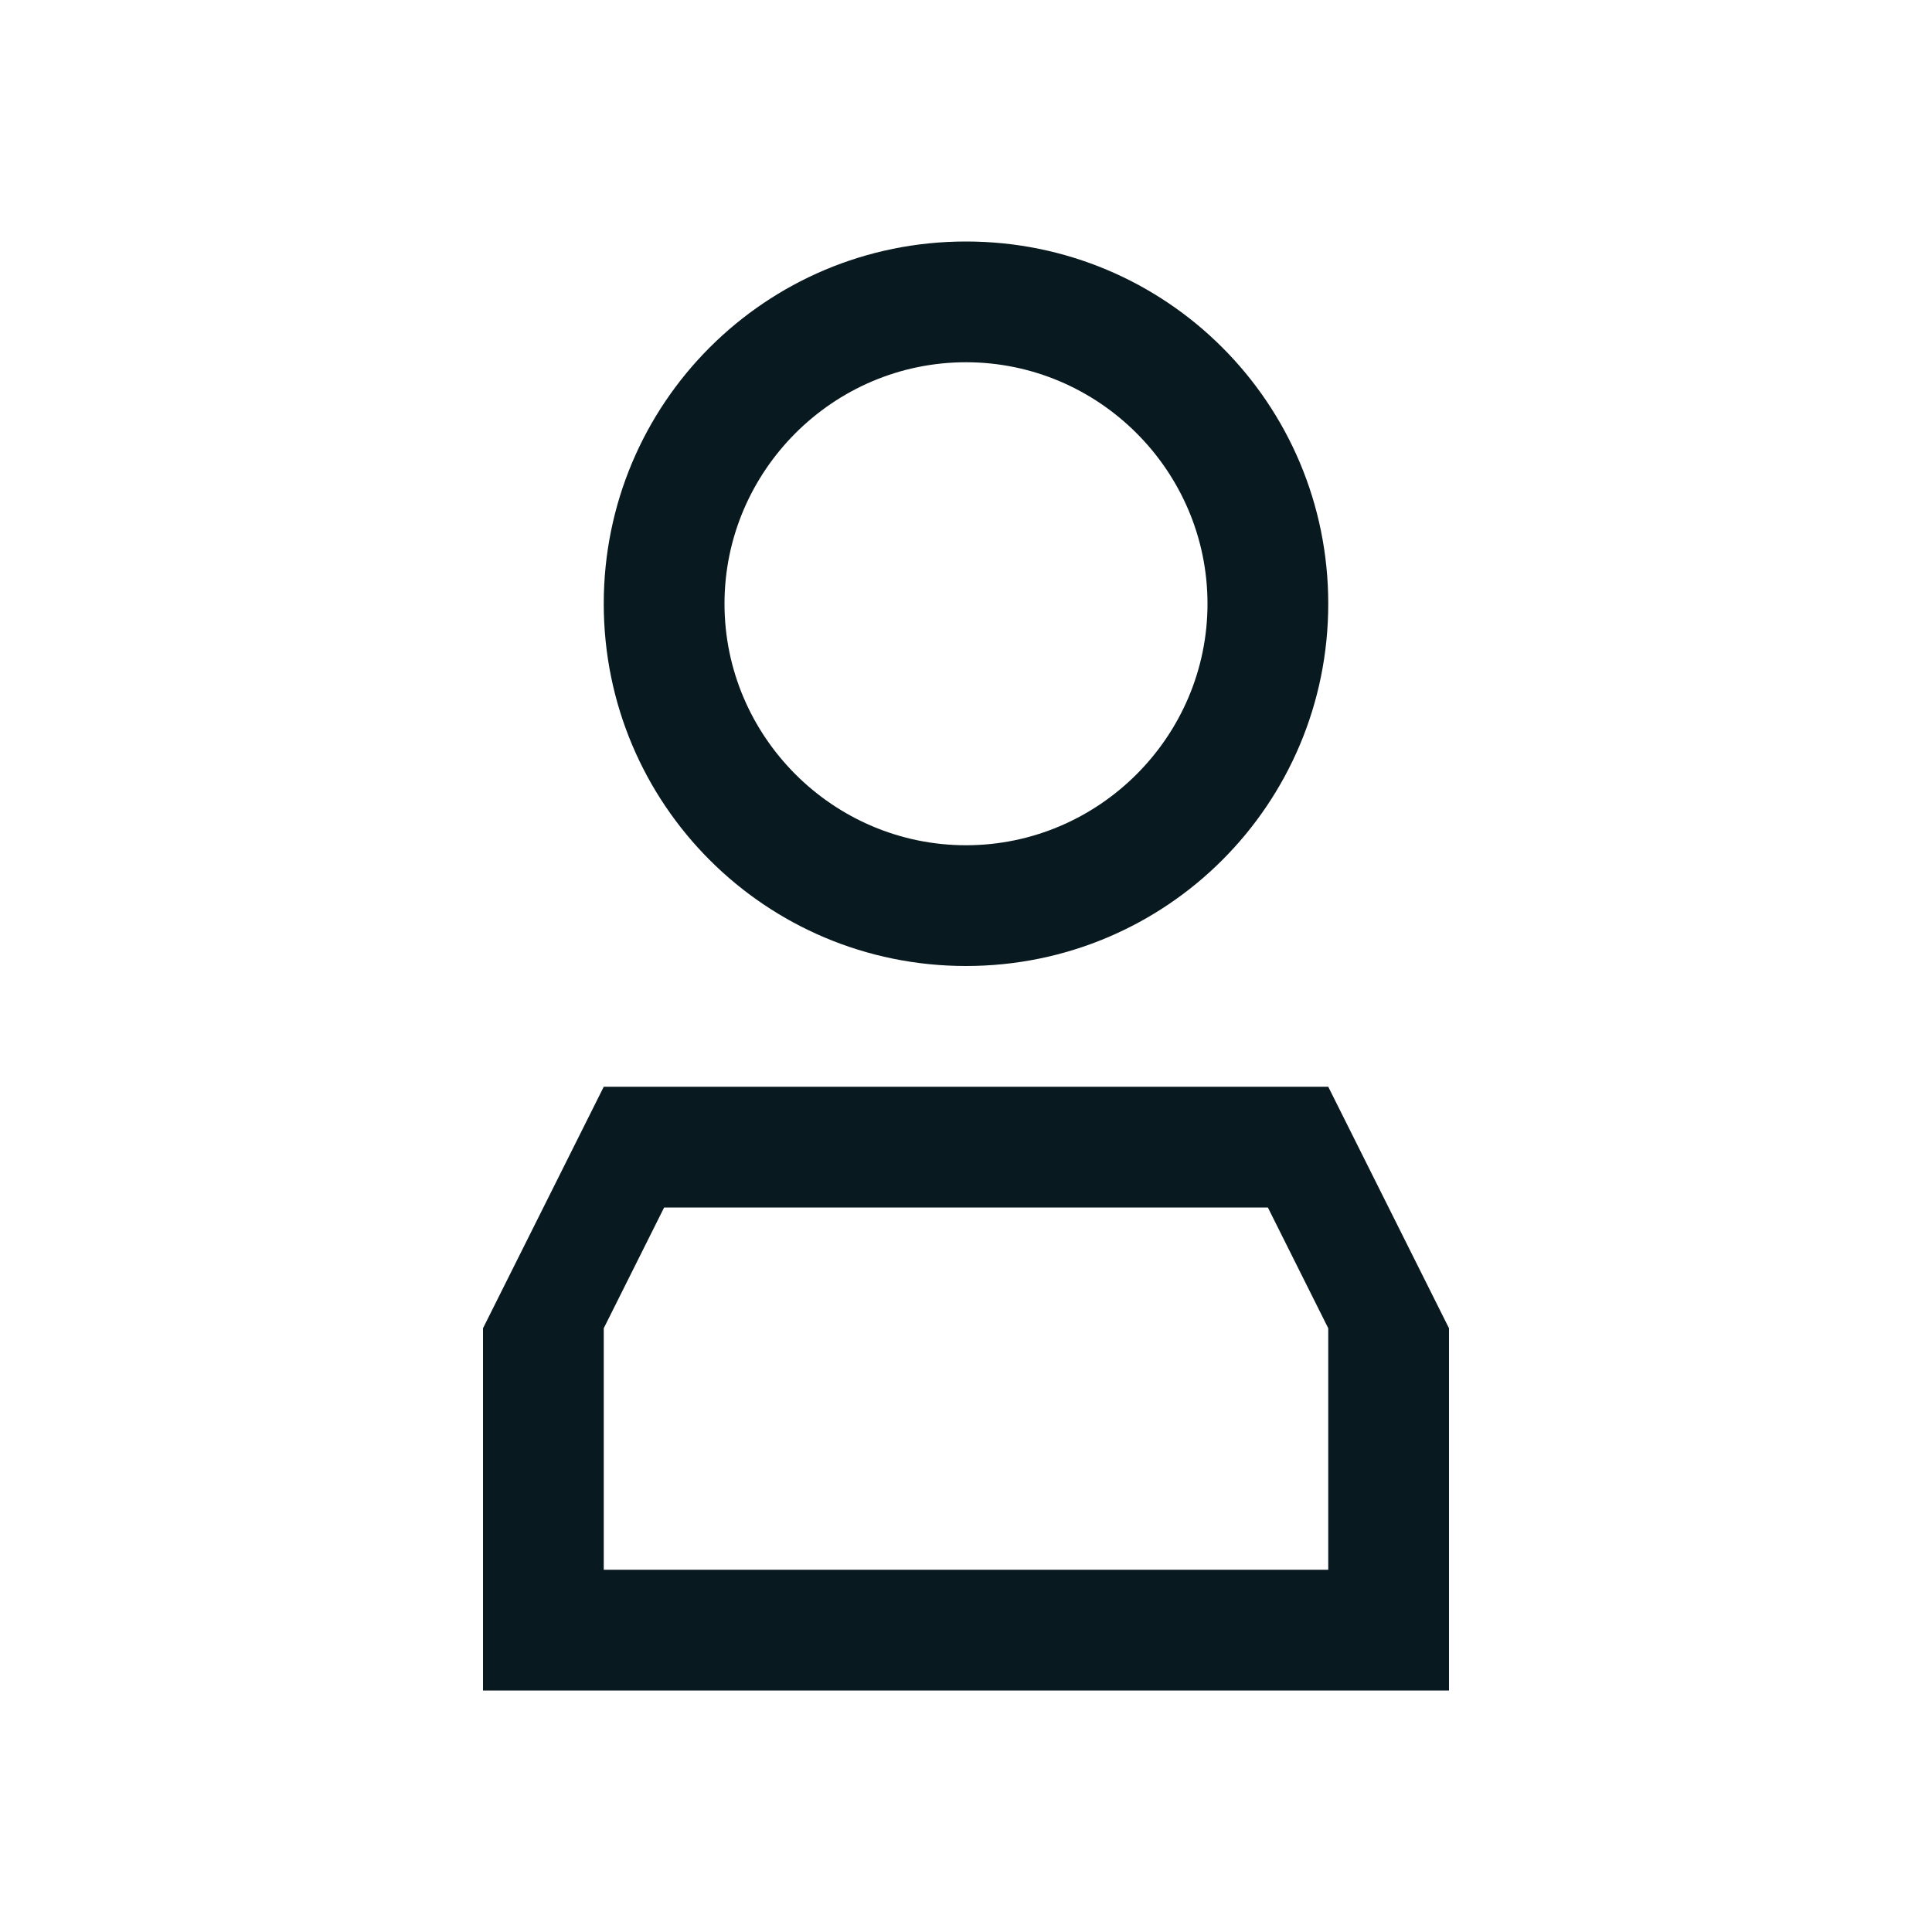 <?xml version="1.0" encoding="UTF-8"?><svg id="Icons_Power_Gray" xmlns="http://www.w3.org/2000/svg" viewBox="0 0 16 16"><defs><style>.cls-1{fill:#08191f;}</style></defs><path class="cls-1" d="M8,8c1.66,0,3-1.34,3-3s-1.34-3-3-3-3,1.34-3,3,1.34,3,3,3ZM8,3c1.1,0,2,.9,2,2s-.9,2-2,2-2-.9-2-2,.9-2,2-2ZM11,9h-6l-1,2v3h8v-3l-1-2ZM11,13h-6v-2l.5-1h5l.5,1v2Z"/></svg>